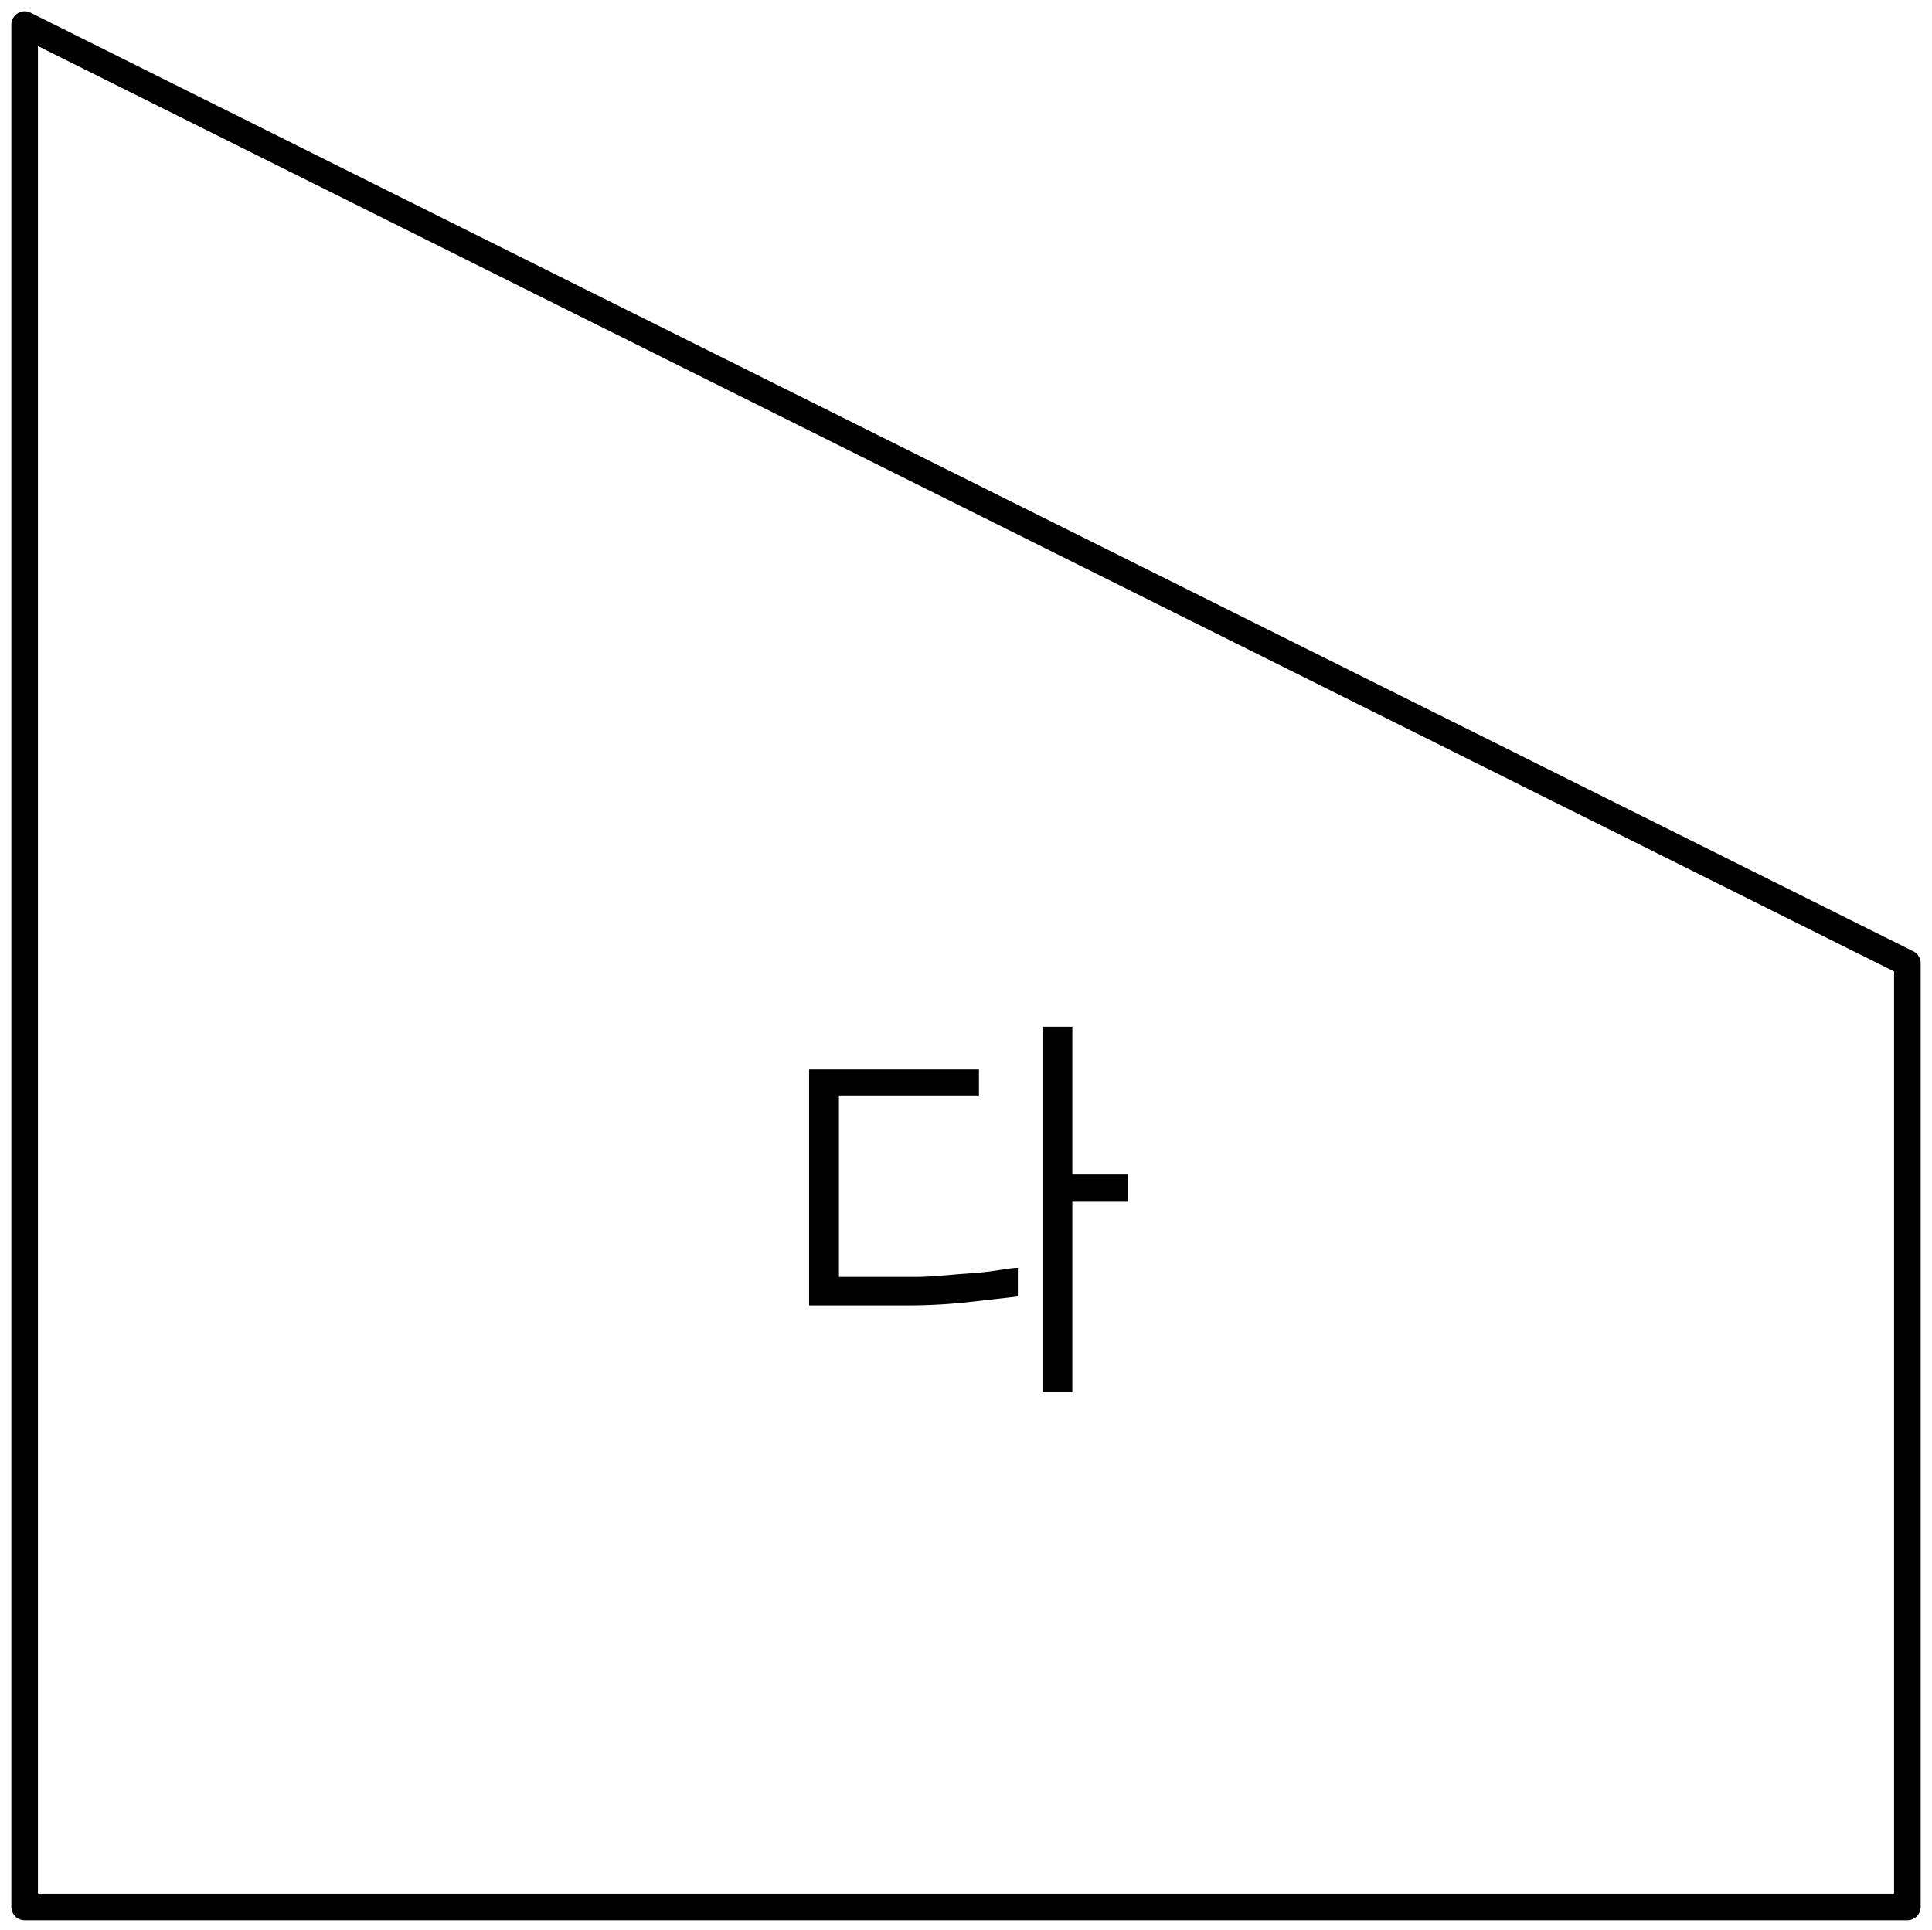 <?xml version="1.0" encoding="utf-8"?>
<!-- Generator: Adobe Illustrator 25.2.1, SVG Export Plug-In . SVG Version: 6.00 Build 0)  -->
<svg version="1.1" id="레이어_1" xmlns="http://www.w3.org/2000/svg" xmlns:xlink="http://www.w3.org/1999/xlink" x="0px"
	 y="0px" width="149px" height="148.9px" viewBox="0 0 149 148.9" style="enable-background:new 0 0 149 148.9;"
	 xml:space="preserve">
<g id="레이어_2_1_">
	<g id="레이어_1-2">
		<polygon style="fill:none;stroke:#000000;stroke-width:2.05;stroke-linejoin:round;" points="147.1,74.3 1.9,1.9 1.9,147.1 
			147.1,147.1 		"/>
		<path d="M87,90.6h-4.3V79.2h-2.3v28.2h2.3V92.7H87V90.6z M78.5,97.8c-0.7,0-1.8,0.3-3.4,0.4s-3.1,0.3-4.5,0.3h-5.9v-14h10.8v-2
			H62.4v18.2H70c1.7,0,3.4-0.1,5.1-0.3c1.6-0.2,2.8-0.3,3.4-0.4L78.5,97.8z"/>
	</g>
</g>
</svg>
